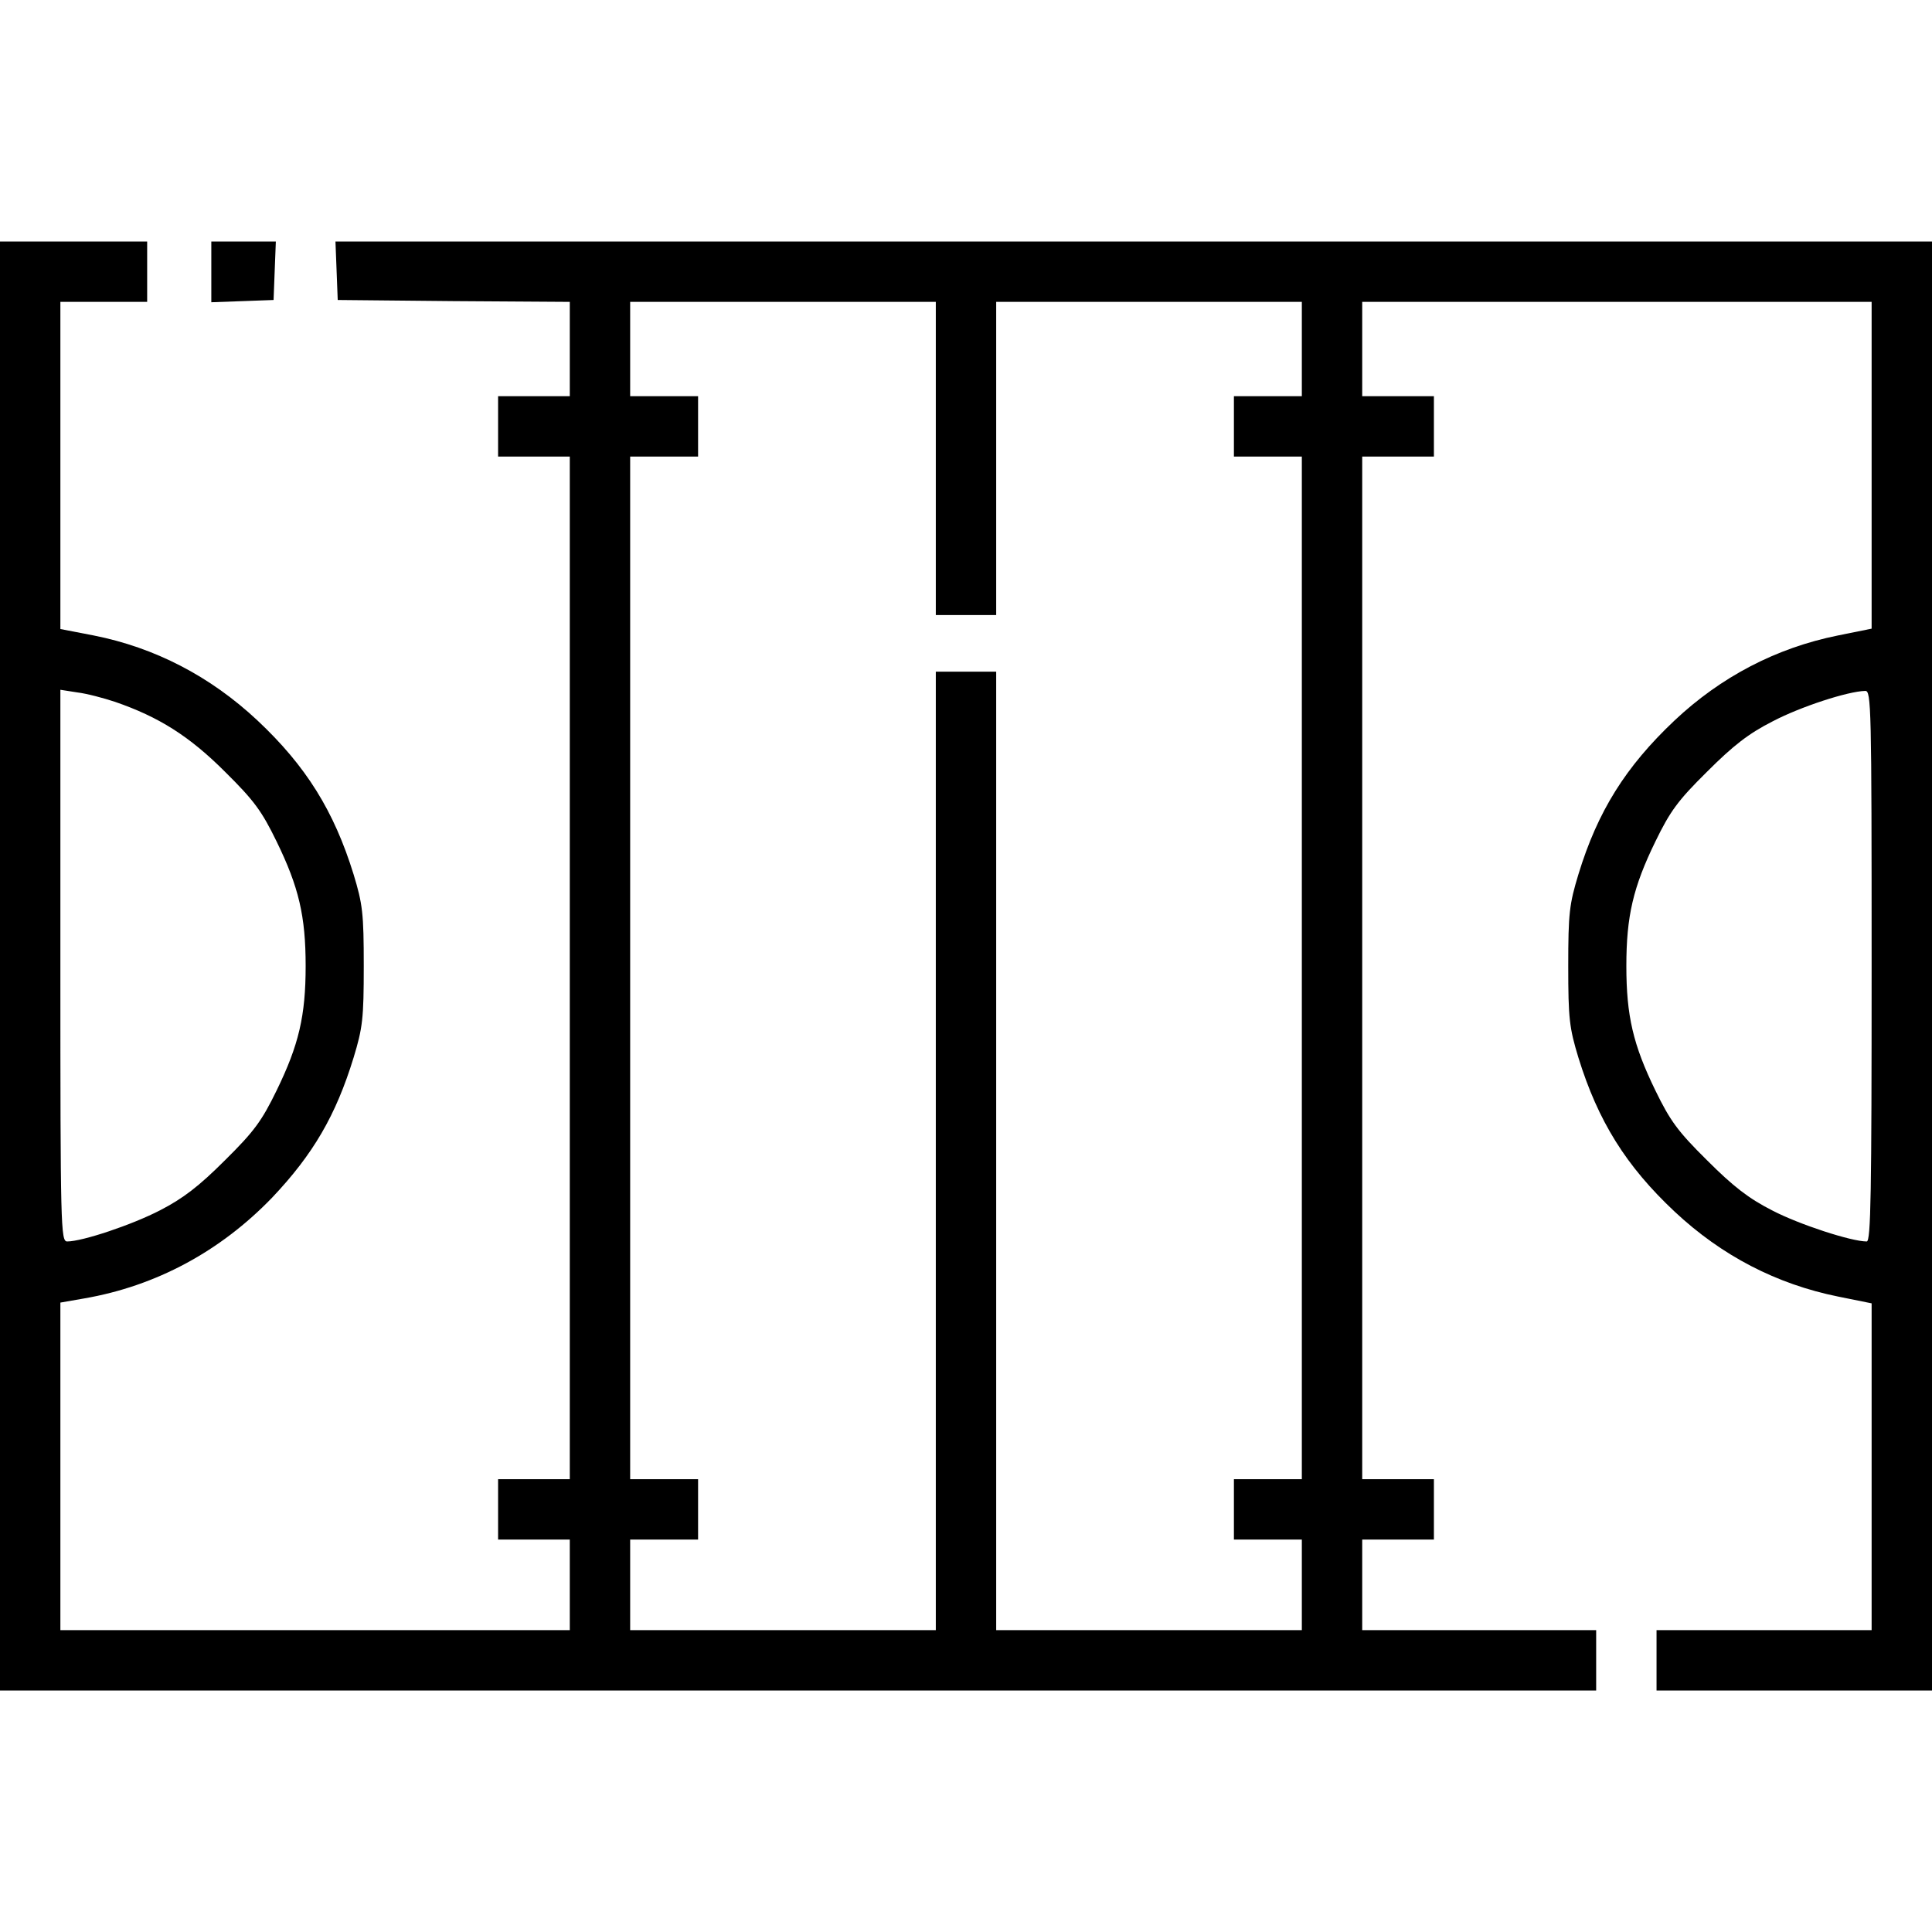 <?xml version="1.0" standalone="no"?>
<!DOCTYPE svg PUBLIC "-//W3C//DTD SVG 20010904//EN"
 "http://www.w3.org/TR/2001/REC-SVG-20010904/DTD/svg10.dtd">
<svg version="1.0" xmlns="http://www.w3.org/2000/svg"
 width="512pt" height="512pt" viewBox="0 0 512 512"
 preserveAspectRatio="xMidYMid meet">

<g transform="translate(0,512) scale(0.1,-0.1)"
fill="#000000" stroke="none">
<path d="M0 2560 l0 -1920 2115 0 2115 0 0 80 0 80 -310 0 -310 0 0 120 0 120
95 0 95 0 0 80 0 80 -95 0 -95 0 0 1355 0 1355 95 0 95 0 0 80 0 80 -95 0 -95
0 0 125 0 125 675 0 675 0 0 -433 0 -433 -89 -18 c-164 -33 -311 -110 -434
-226 -129 -122 -203 -240 -254 -407 -24 -79 -27 -103 -27 -243 0 -140 3 -164
27 -243 52 -168 126 -287 255 -408 125 -117 270 -192 433 -225 l89 -18 0 -433
0 -433 -285 0 -285 0 0 -80 0 -80 365 0 365 0 0 1920 0 1920 -2115 0 -2116 0
3 -77 3 -78 308 -3 307 -2 0 -125 0 -125 -95 0 -95 0 0 -80 0 -80 95 0 95 0 0
-1355 0 -1355 -95 0 -95 0 0 -80 0 -80 95 0 95 0 0 -120 0 -120 -675 0 -675 0
0 434 0 434 63 11 c191 33 361 125 498 267 109 115 169 218 216 371 24 79 27
103 27 243 0 140 -3 164 -27 243 -52 168 -126 287 -255 408 -125 117 -272 193
-434 225 l-88 17 0 434 0 433 115 0 115 0 0 80 0 80 -195 0 -195 0 0 -1920z
m2480 1345 l0 -415 80 0 80 0 0 415 0 415 405 0 405 0 0 -125 0 -125 -90 0
-90 0 0 -80 0 -80 90 0 90 0 0 -1355 0 -1355 -90 0 -90 0 0 -80 0 -80 90 0 90
0 0 -120 0 -120 -405 0 -405 0 0 1270 0 1270 -80 0 -80 0 0 -1270 0 -1270
-405 0 -405 0 0 120 0 120 90 0 90 0 0 80 0 80 -90 0 -90 0 0 1355 0 1355 90
0 90 0 0 80 0 80 -90 0 -90 0 0 125 0 125 405 0 405 0 0 -415z m-2175 -645
c116 -40 197 -91 291 -185 78 -77 98 -105 137 -185 59 -121 77 -198 77 -330 0
-132 -18 -209 -77 -330 -39 -80 -59 -108 -137 -185 -69 -69 -111 -101 -171
-132 -75 -39 -207 -83 -247 -83 -17 0 -18 38 -18 731 l0 731 45 -7 c25 -3 70
-15 100 -25z m4655 -700 c0 -603 -2 -730 -13 -730 -41 0 -179 45 -250 82 -63
32 -104 64 -173 133 -78 77 -98 105 -137 185 -59 121 -77 198 -77 330 0 132
18 209 77 330 39 80 59 108 137 185 69 69 110 101 173 133 74 39 200 80 246
81 16 1 17 -40 17 -729z"/>
<path d="M560 4400 l0 -81 83 3 82 3 3 78 3 77 -86 0 -85 0 0 -80z"/>
</g>
</svg>
